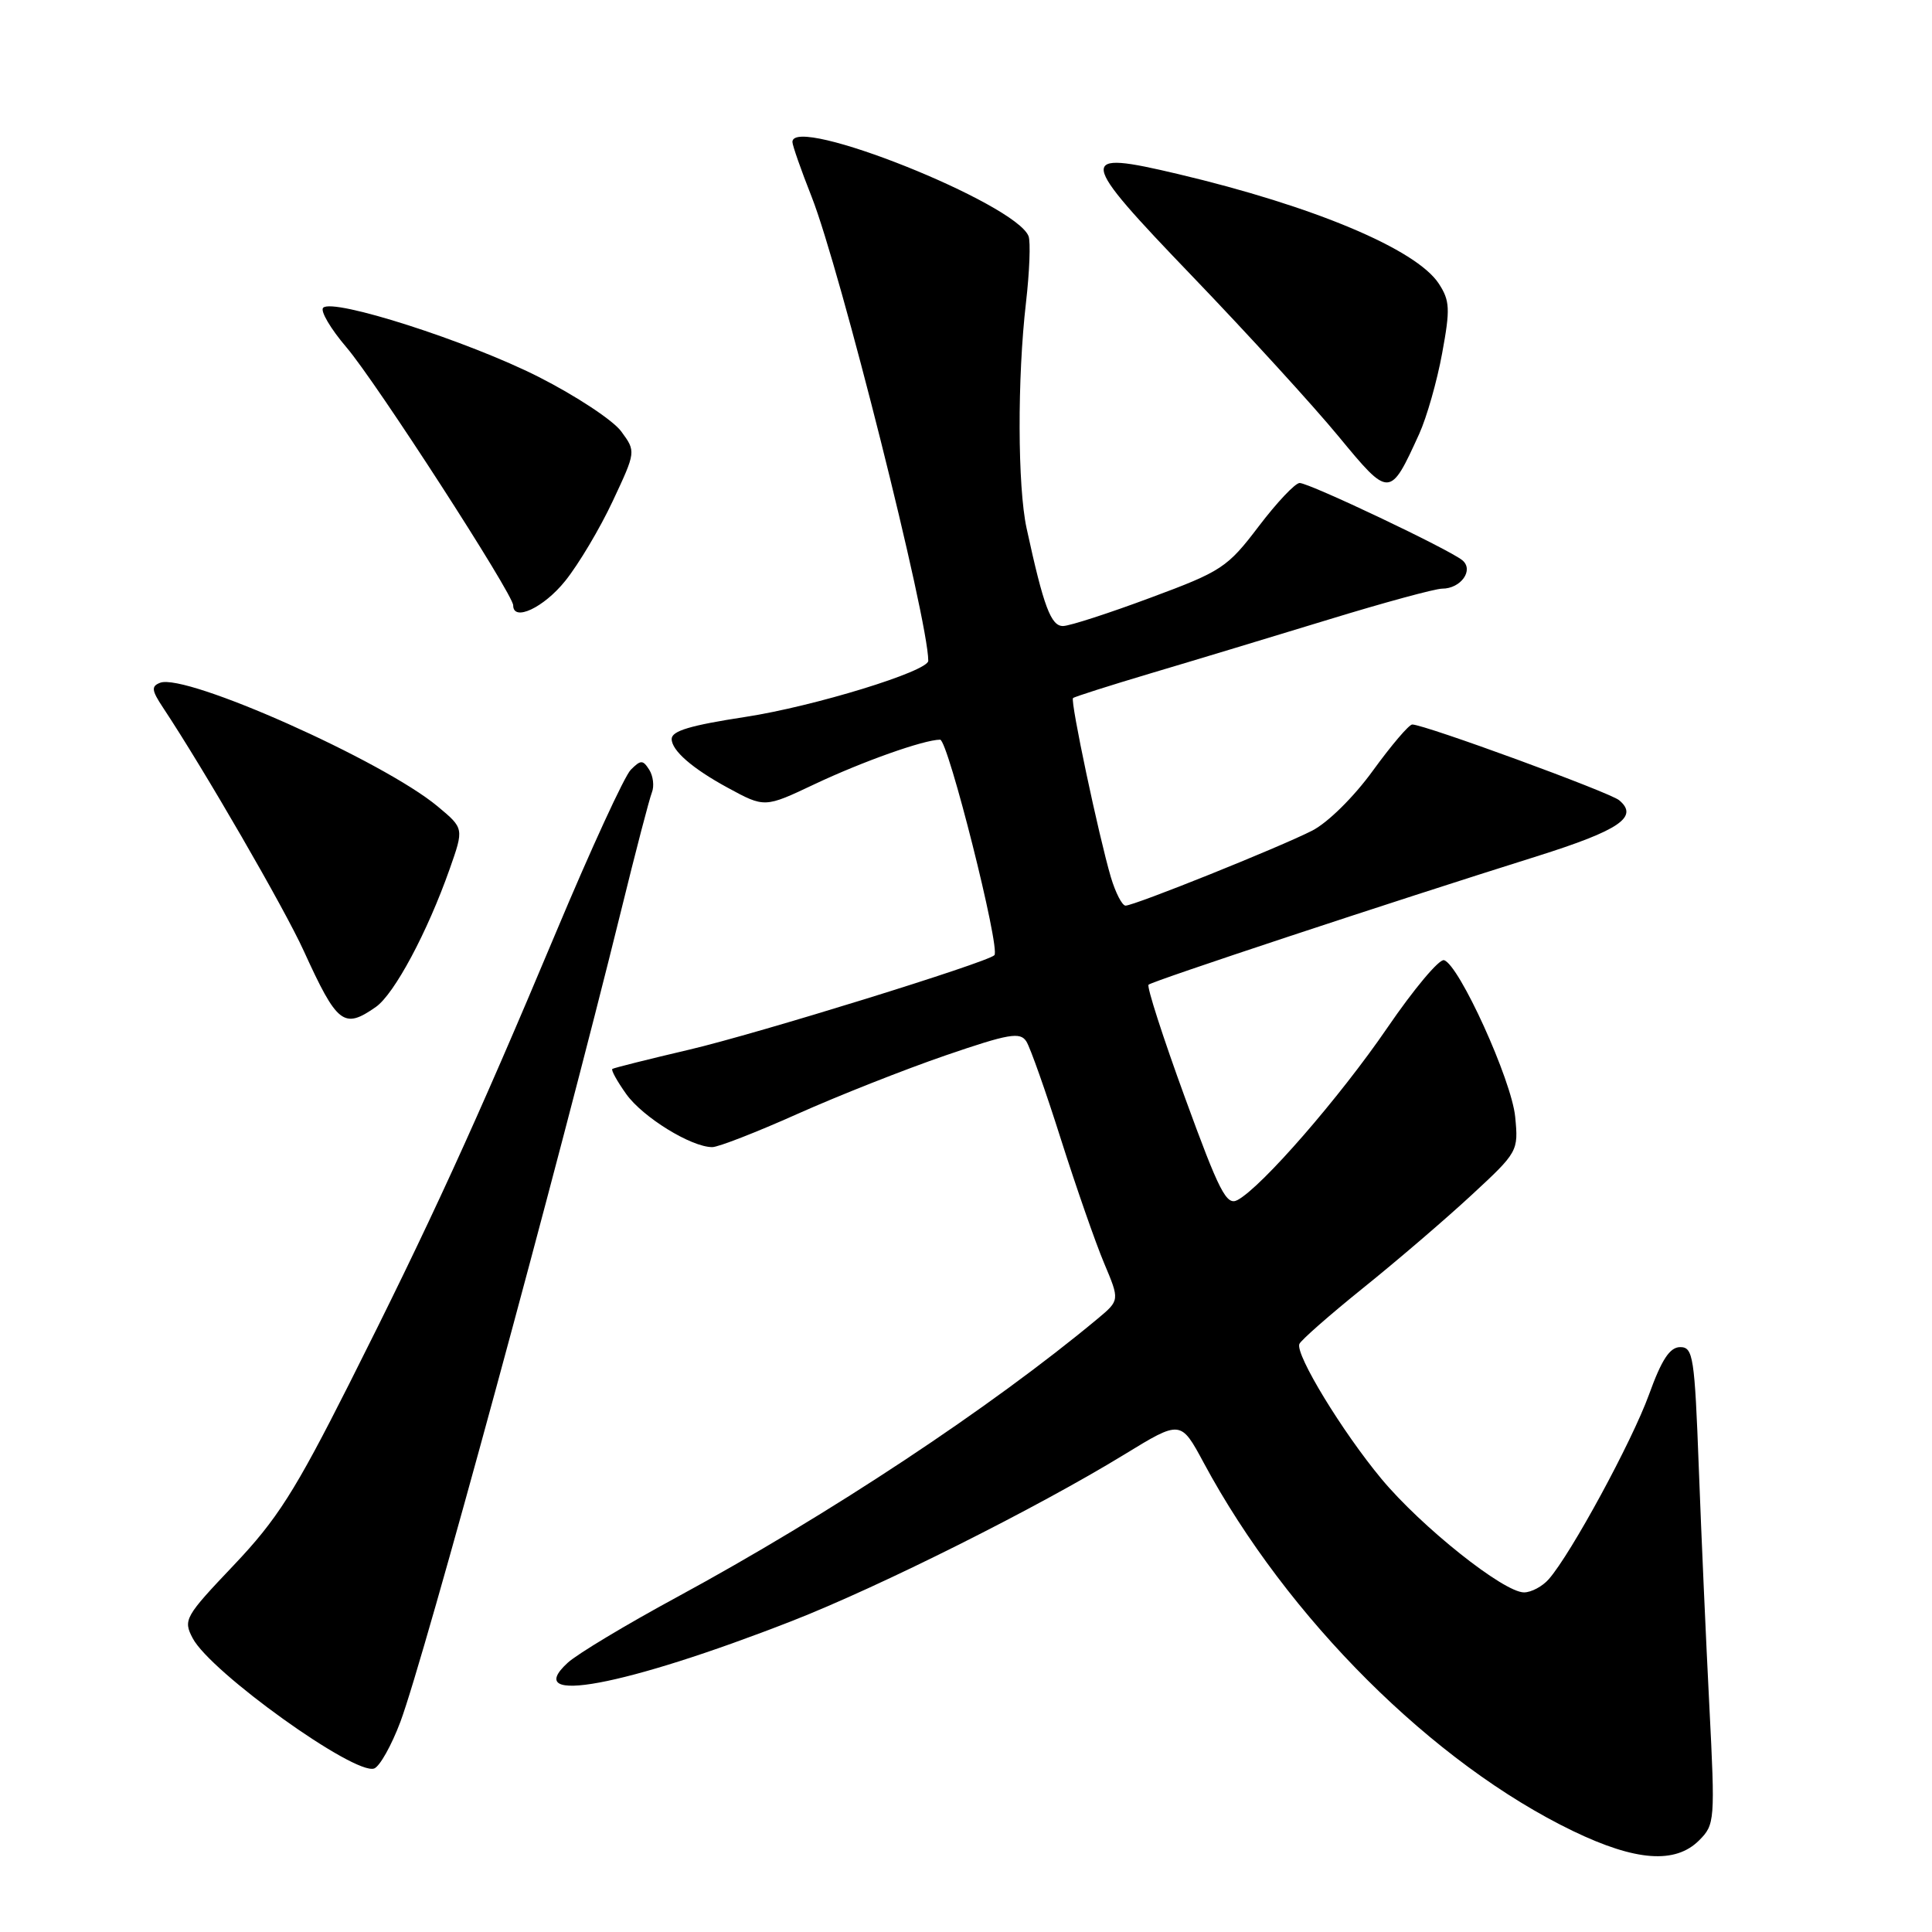 <?xml version="1.0" encoding="UTF-8" standalone="no"?>
<!DOCTYPE svg PUBLIC "-//W3C//DTD SVG 1.1//EN" "http://www.w3.org/Graphics/SVG/1.1/DTD/svg11.dtd" >
<svg xmlns="http://www.w3.org/2000/svg" xmlns:xlink="http://www.w3.org/1999/xlink" version="1.1" viewBox="0 0 256 256">
 <g >
 <path fill="currentColor"
d=" M 225.14 243.86 C 227.23 241.77 227.27 241.26 226.50 226.11 C 226.06 217.52 225.43 203.30 225.10 194.50 C 224.55 179.78 224.35 178.50 222.64 178.50 C 221.26 178.50 220.18 180.14 218.50 184.79 C 216.24 191.02 208.18 205.87 205.22 209.25 C 204.38 210.21 202.90 211.00 201.94 211.00 C 199.24 211.00 188.35 202.33 183.05 195.96 C 177.87 189.73 171.64 179.51 172.17 178.09 C 172.35 177.61 176.16 174.26 180.64 170.65 C 185.12 167.05 191.58 161.51 195.00 158.34 C 201.14 152.66 201.21 152.53 200.77 147.99 C 200.31 143.15 193.33 127.79 191.34 127.23 C 190.70 127.04 187.33 131.07 183.84 136.17 C 177.52 145.41 167.19 157.29 163.98 159.01 C 162.52 159.79 161.58 157.97 157.01 145.43 C 154.10 137.46 151.93 130.73 152.19 130.48 C 152.67 130.00 184.06 119.61 203.65 113.46 C 214.61 110.01 217.20 108.24 214.54 106.03 C 213.26 104.97 188.75 96.00 187.13 96.00 C 186.70 96.00 184.36 98.75 181.92 102.11 C 179.40 105.59 175.94 109.01 173.86 110.07 C 169.52 112.28 150.31 120.00 149.14 120.00 C 148.69 120.00 147.82 118.31 147.20 116.25 C 145.60 110.82 141.79 92.87 142.18 92.50 C 142.35 92.33 147.00 90.85 152.50 89.21 C 158.00 87.58 168.56 84.38 175.96 82.12 C 183.36 79.85 190.17 78.00 191.09 78.00 C 193.58 78.00 195.34 75.52 193.76 74.23 C 191.97 72.77 173.50 64.00 172.21 64.00 C 171.62 64.00 169.18 66.59 166.78 69.75 C 162.64 75.20 161.89 75.70 152.45 79.20 C 146.98 81.24 141.77 82.93 140.88 82.95 C 139.26 83.00 138.28 80.37 136.03 70.00 C 134.83 64.49 134.79 50.07 135.95 40.08 C 136.42 36.00 136.57 32.05 136.29 31.30 C 134.62 26.95 105.00 15.13 105.00 18.81 C 105.00 19.26 106.14 22.52 107.54 26.06 C 111.33 35.68 123.00 82.09 123.00 87.56 C 123.00 88.95 107.86 93.60 98.80 94.99 C 91.44 96.12 89.00 96.85 89.00 97.92 C 89.00 99.45 91.74 101.83 96.41 104.37 C 101.32 107.04 101.32 107.04 107.91 103.92 C 114.30 100.90 122.39 98.03 124.57 98.01 C 125.61 98.00 132.60 125.74 131.76 126.57 C 130.78 127.55 100.42 136.95 91.35 139.08 C 85.93 140.35 81.34 141.50 81.14 141.64 C 80.94 141.77 81.77 143.27 82.98 144.97 C 85.16 148.03 91.59 152.00 94.38 152.00 C 95.18 152.00 100.26 150.02 105.67 147.60 C 111.08 145.18 119.90 141.70 125.28 139.85 C 133.71 136.96 135.18 136.71 136.00 138.00 C 136.52 138.82 138.59 144.68 140.59 151.00 C 142.60 157.32 145.17 164.70 146.31 167.40 C 148.37 172.29 148.37 172.29 145.44 174.74 C 131.27 186.53 109.90 200.67 89.71 211.62 C 82.99 215.26 76.48 219.17 75.23 220.32 C 68.99 226.02 82.73 223.46 104.91 214.80 C 116.62 210.22 137.42 199.80 148.98 192.73 C 156.45 188.16 156.45 188.16 159.50 193.83 C 170.56 214.41 189.92 233.70 208.47 242.64 C 216.74 246.62 221.99 247.01 225.14 243.86 Z  M 53.05 228.16 C 56.21 219.74 74.00 154.36 82.34 120.50 C 84.23 112.80 86.05 105.83 86.38 105.00 C 86.71 104.17 86.55 102.83 86.03 102.00 C 85.18 100.67 84.91 100.67 83.58 102.00 C 82.75 102.83 78.30 112.50 73.69 123.50 C 63.02 148.93 56.89 162.30 46.27 183.37 C 39.07 197.64 36.71 201.35 30.98 207.39 C 24.49 214.22 24.25 214.64 25.53 217.07 C 27.89 221.57 47.04 235.30 49.59 234.33 C 50.33 234.04 51.88 231.27 53.05 228.16 Z  M 49.80 133.43 C 52.25 131.71 56.62 123.55 59.59 115.13 C 61.48 109.76 61.48 109.76 58.00 106.86 C 50.78 100.83 24.61 89.17 21.22 90.47 C 20.02 90.93 20.08 91.47 21.60 93.76 C 27.05 101.98 37.68 120.35 40.25 126.00 C 44.69 135.73 45.55 136.40 49.80 133.43 Z  M 74.89 76.98 C 76.67 74.77 79.50 70.01 81.19 66.40 C 84.27 59.83 84.27 59.83 82.32 57.17 C 81.25 55.70 76.32 52.45 71.37 49.94 C 62.00 45.20 44.13 39.47 42.82 40.78 C 42.41 41.19 43.80 43.56 45.92 46.04 C 49.81 50.59 68.00 78.74 68.00 80.21 C 68.00 82.42 72.05 80.52 74.89 76.98 Z  M 188.05 57.50 C 189.05 55.30 190.42 50.49 191.09 46.82 C 192.18 40.92 192.12 39.84 190.64 37.57 C 187.65 33.02 174.07 27.31 156.09 23.06 C 142.60 19.87 142.72 20.71 158.01 36.63 C 165.34 44.26 174.05 53.80 177.37 57.83 C 184.12 66.01 184.17 66.01 188.05 57.50 Z "/>
</g>
</svg>